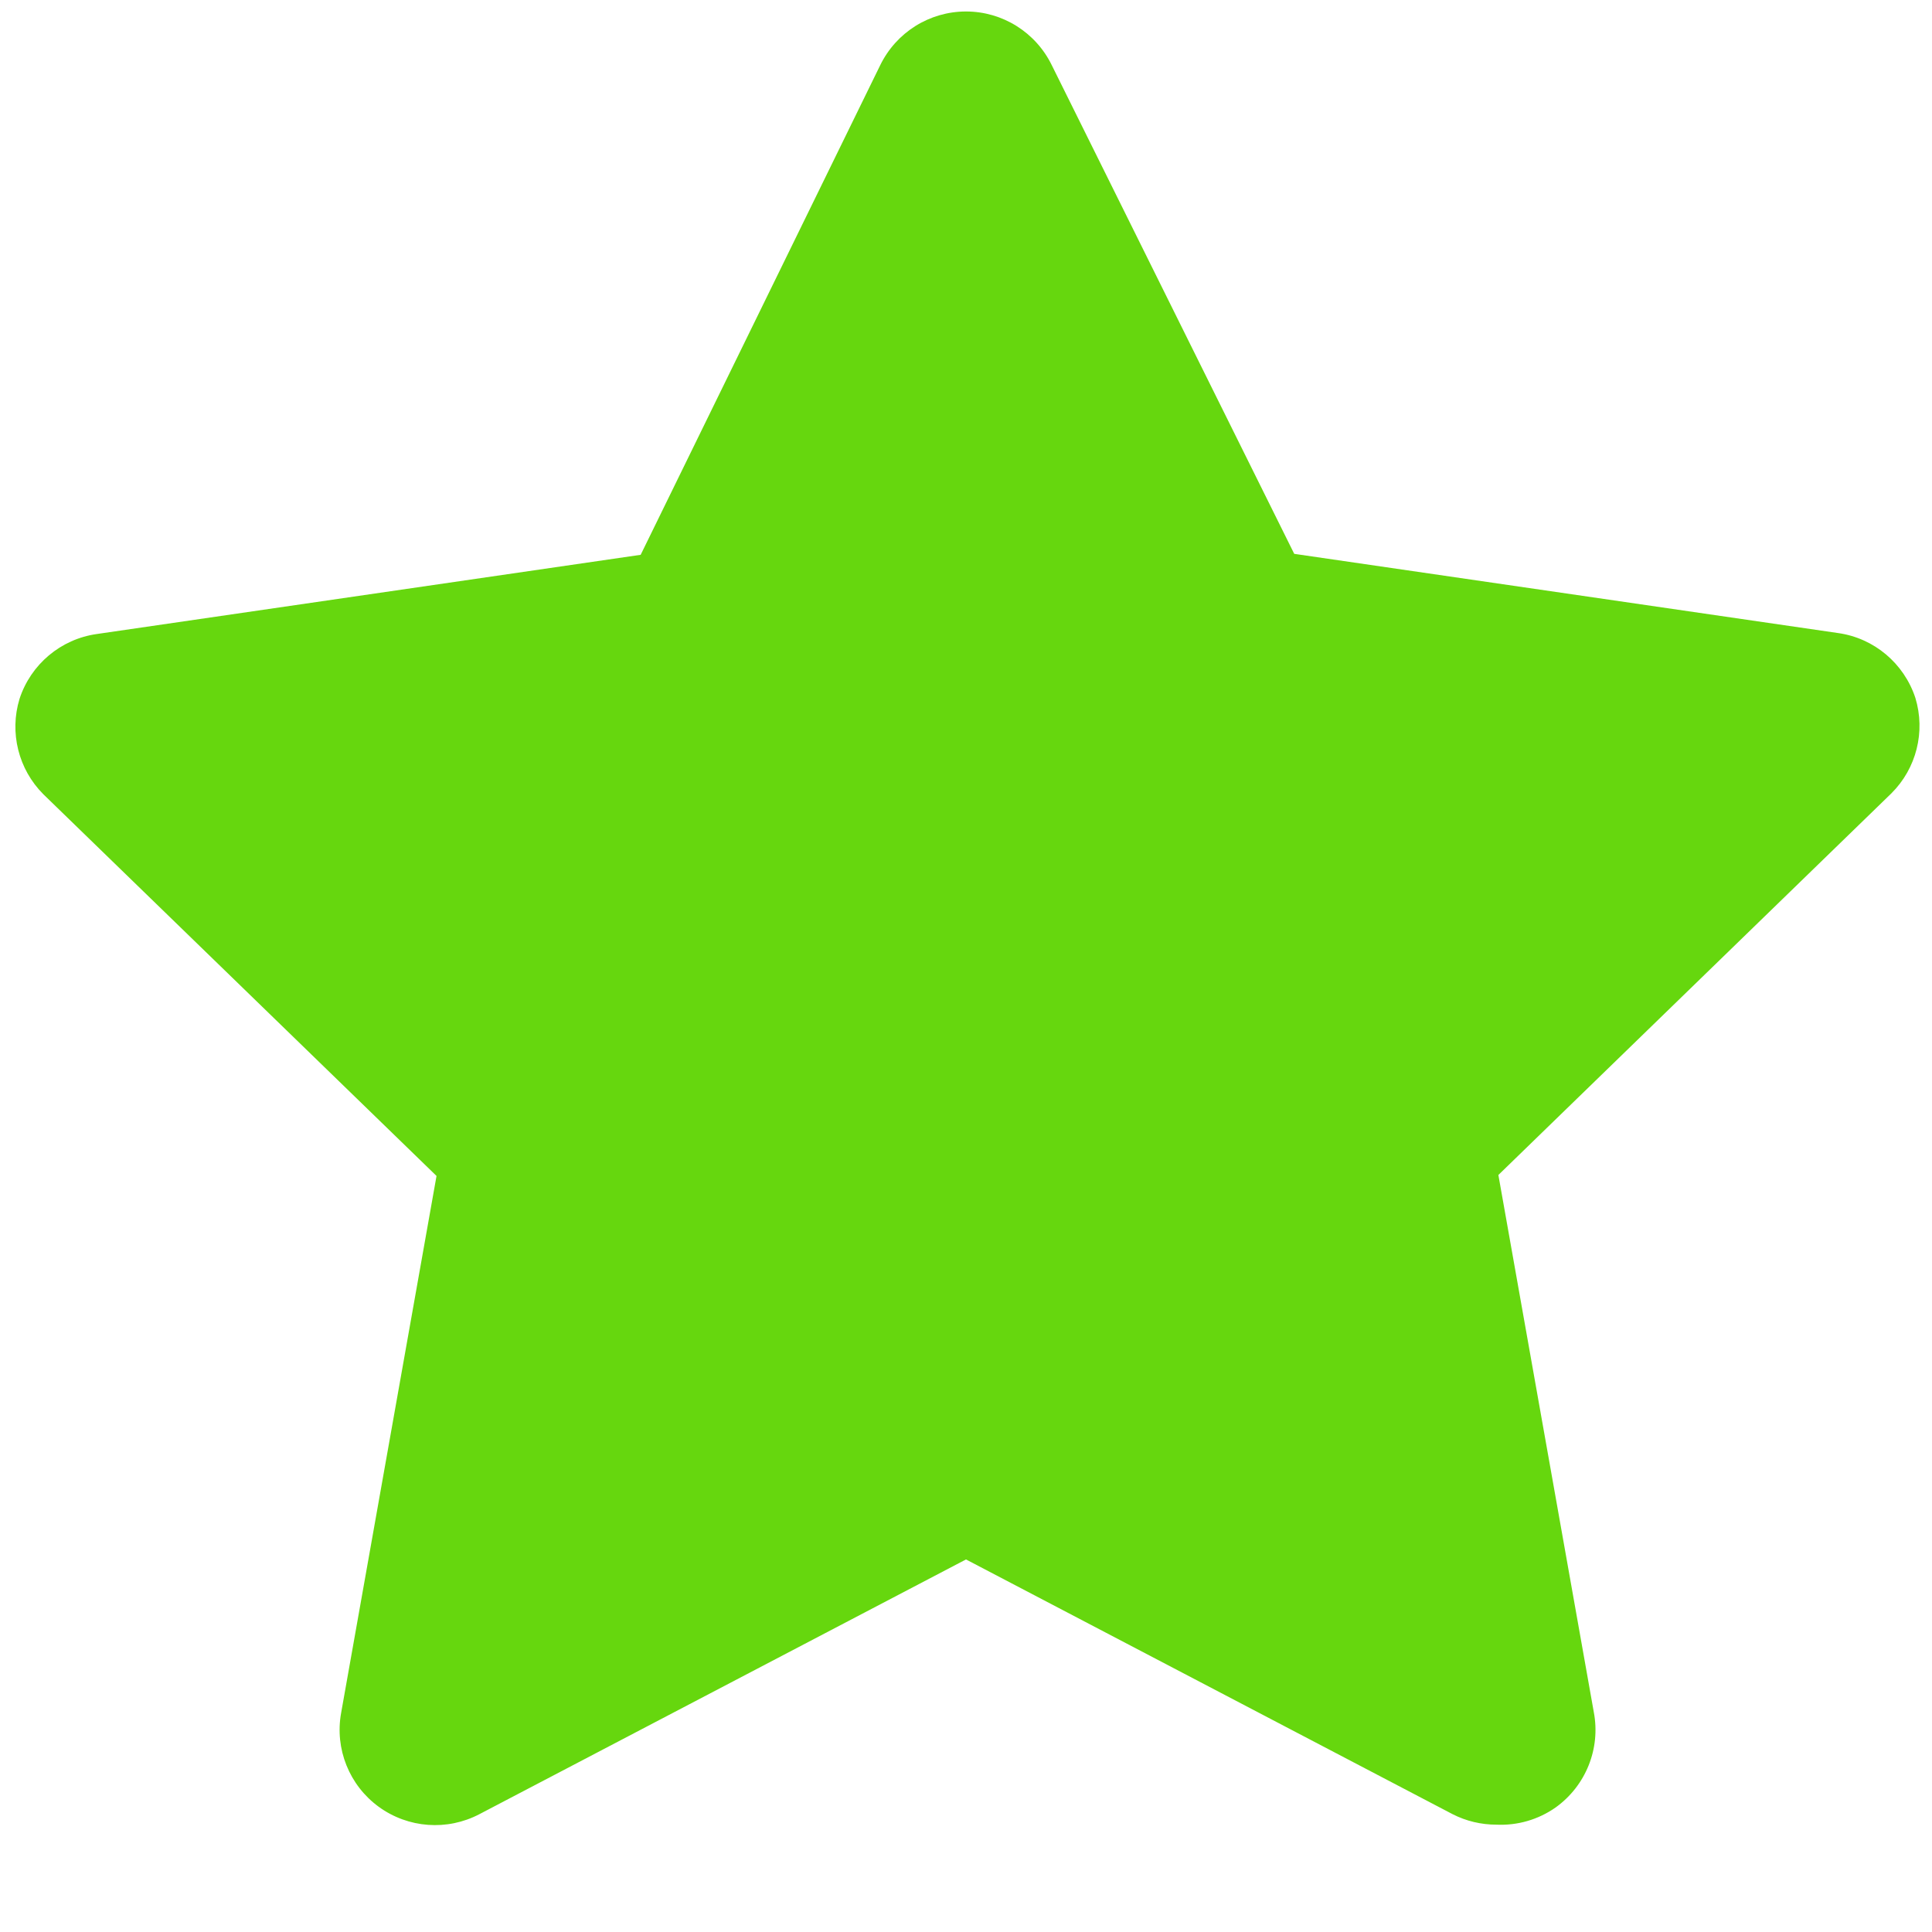<svg width="18" height="18" viewBox="0 0 18 18" fill="none" xmlns="http://www.w3.org/2000/svg">
<path d="M13.942 17C13.8 17 13.66 16.967 13.533 16.902L9 14.529L4.467 16.902C4.166 17.06 3.802 17.033 3.528 16.833C3.254 16.633 3.118 16.294 3.178 15.96L4.067 10.956L0.404 7.4C0.172 7.168 0.086 6.826 0.182 6.511C0.287 6.189 0.567 5.954 0.902 5.907L5.969 5.169L8.2 0.609C8.349 0.302 8.659 0.107 9 0.107C9.341 0.107 9.651 0.302 9.8 0.609L12.058 5.16L17.125 5.898C17.46 5.945 17.739 6.18 17.845 6.502C17.941 6.817 17.855 7.159 17.622 7.391L13.96 10.947L14.849 15.951C14.914 16.291 14.775 16.638 14.493 16.84C14.332 16.953 14.139 17.009 13.942 17Z" fill="#66D70E"/>
</svg>

